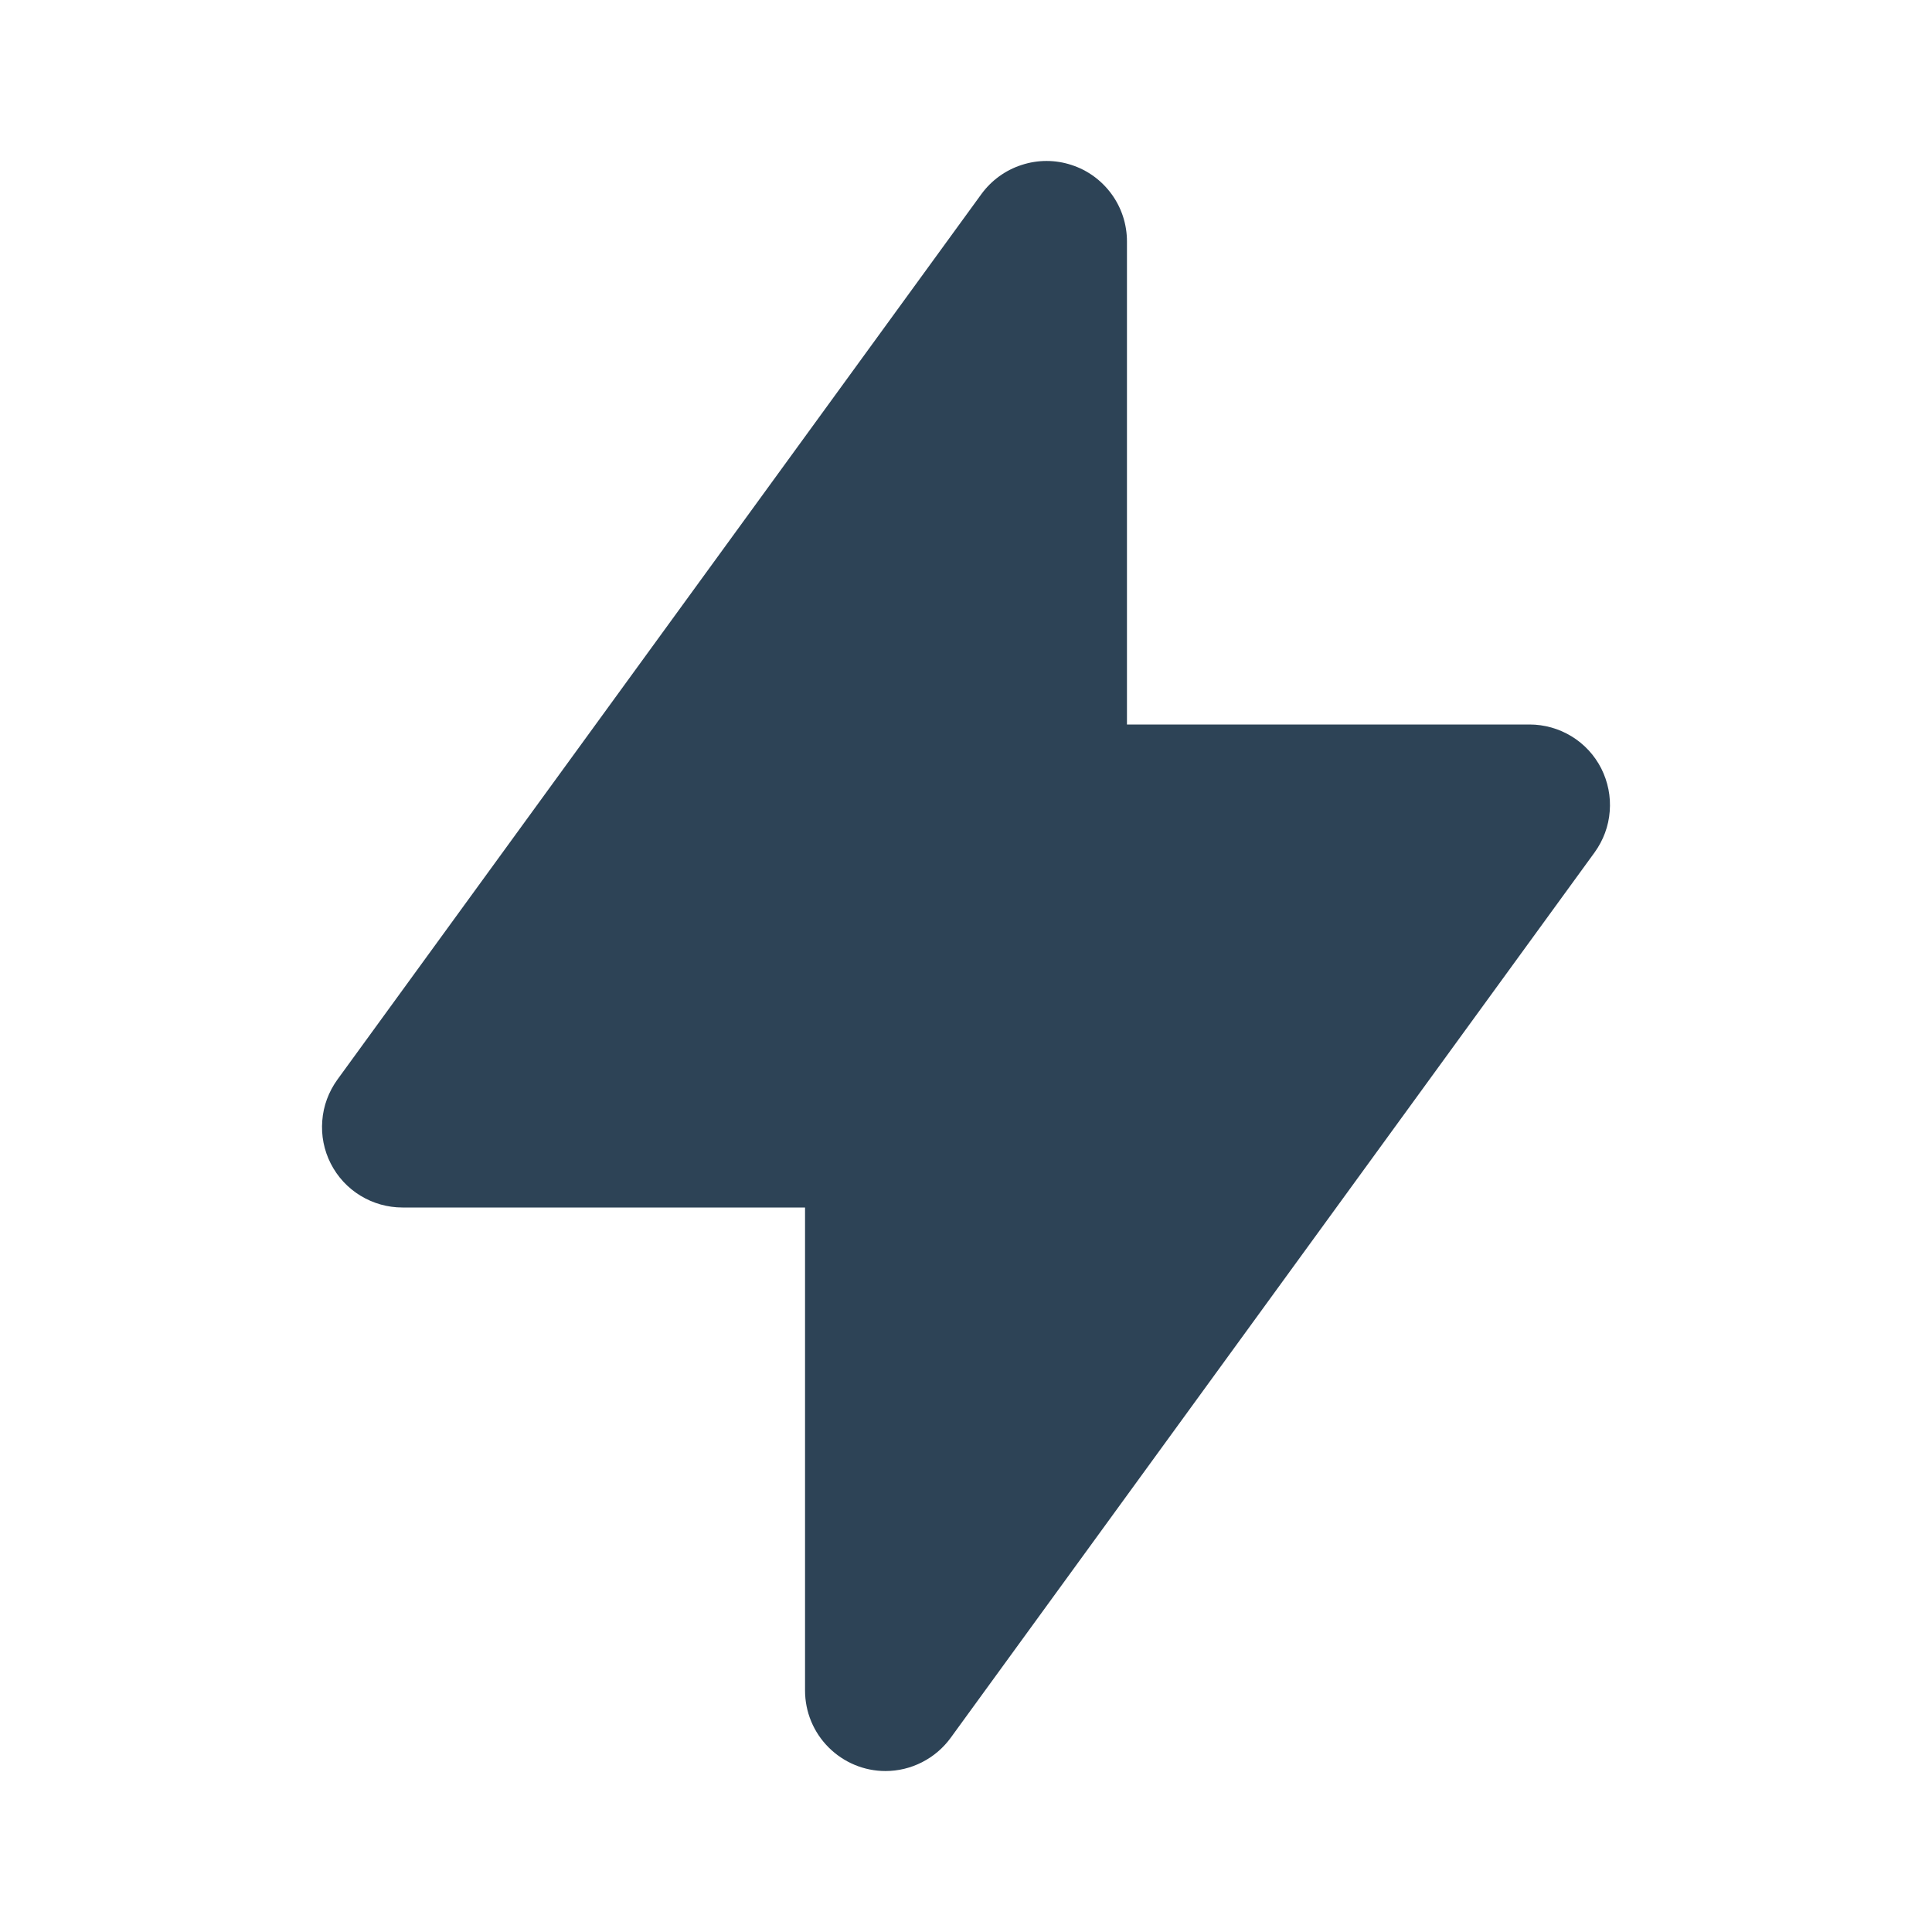 <svg width="16" height="16" viewBox="0 0 16 16" fill="none" xmlns="http://www.w3.org/2000/svg">
<path d="M7.333 14.667C7.156 14.667 6.987 14.596 6.862 14.471C6.737 14.346 6.667 14.177 6.667 14V10H3.333C3.21 10 3.09 9.966 2.985 9.902C2.88 9.838 2.795 9.746 2.739 9.636C2.683 9.526 2.659 9.403 2.669 9.281C2.678 9.158 2.722 9.041 2.794 8.941L8.127 1.608C8.21 1.494 8.327 1.409 8.461 1.366C8.595 1.322 8.739 1.322 8.873 1.366C9.007 1.409 9.123 1.494 9.206 1.608C9.289 1.722 9.333 1.859 9.333 2V6H12.667C12.79 6 12.91 6.034 13.015 6.098C13.12 6.162 13.205 6.254 13.261 6.364C13.316 6.474 13.341 6.596 13.331 6.719C13.322 6.842 13.278 6.959 13.206 7.059L7.873 14.392C7.811 14.477 7.73 14.546 7.636 14.594C7.542 14.642 7.438 14.667 7.333 14.667Z" fill="#2D4356"/>
</svg>

